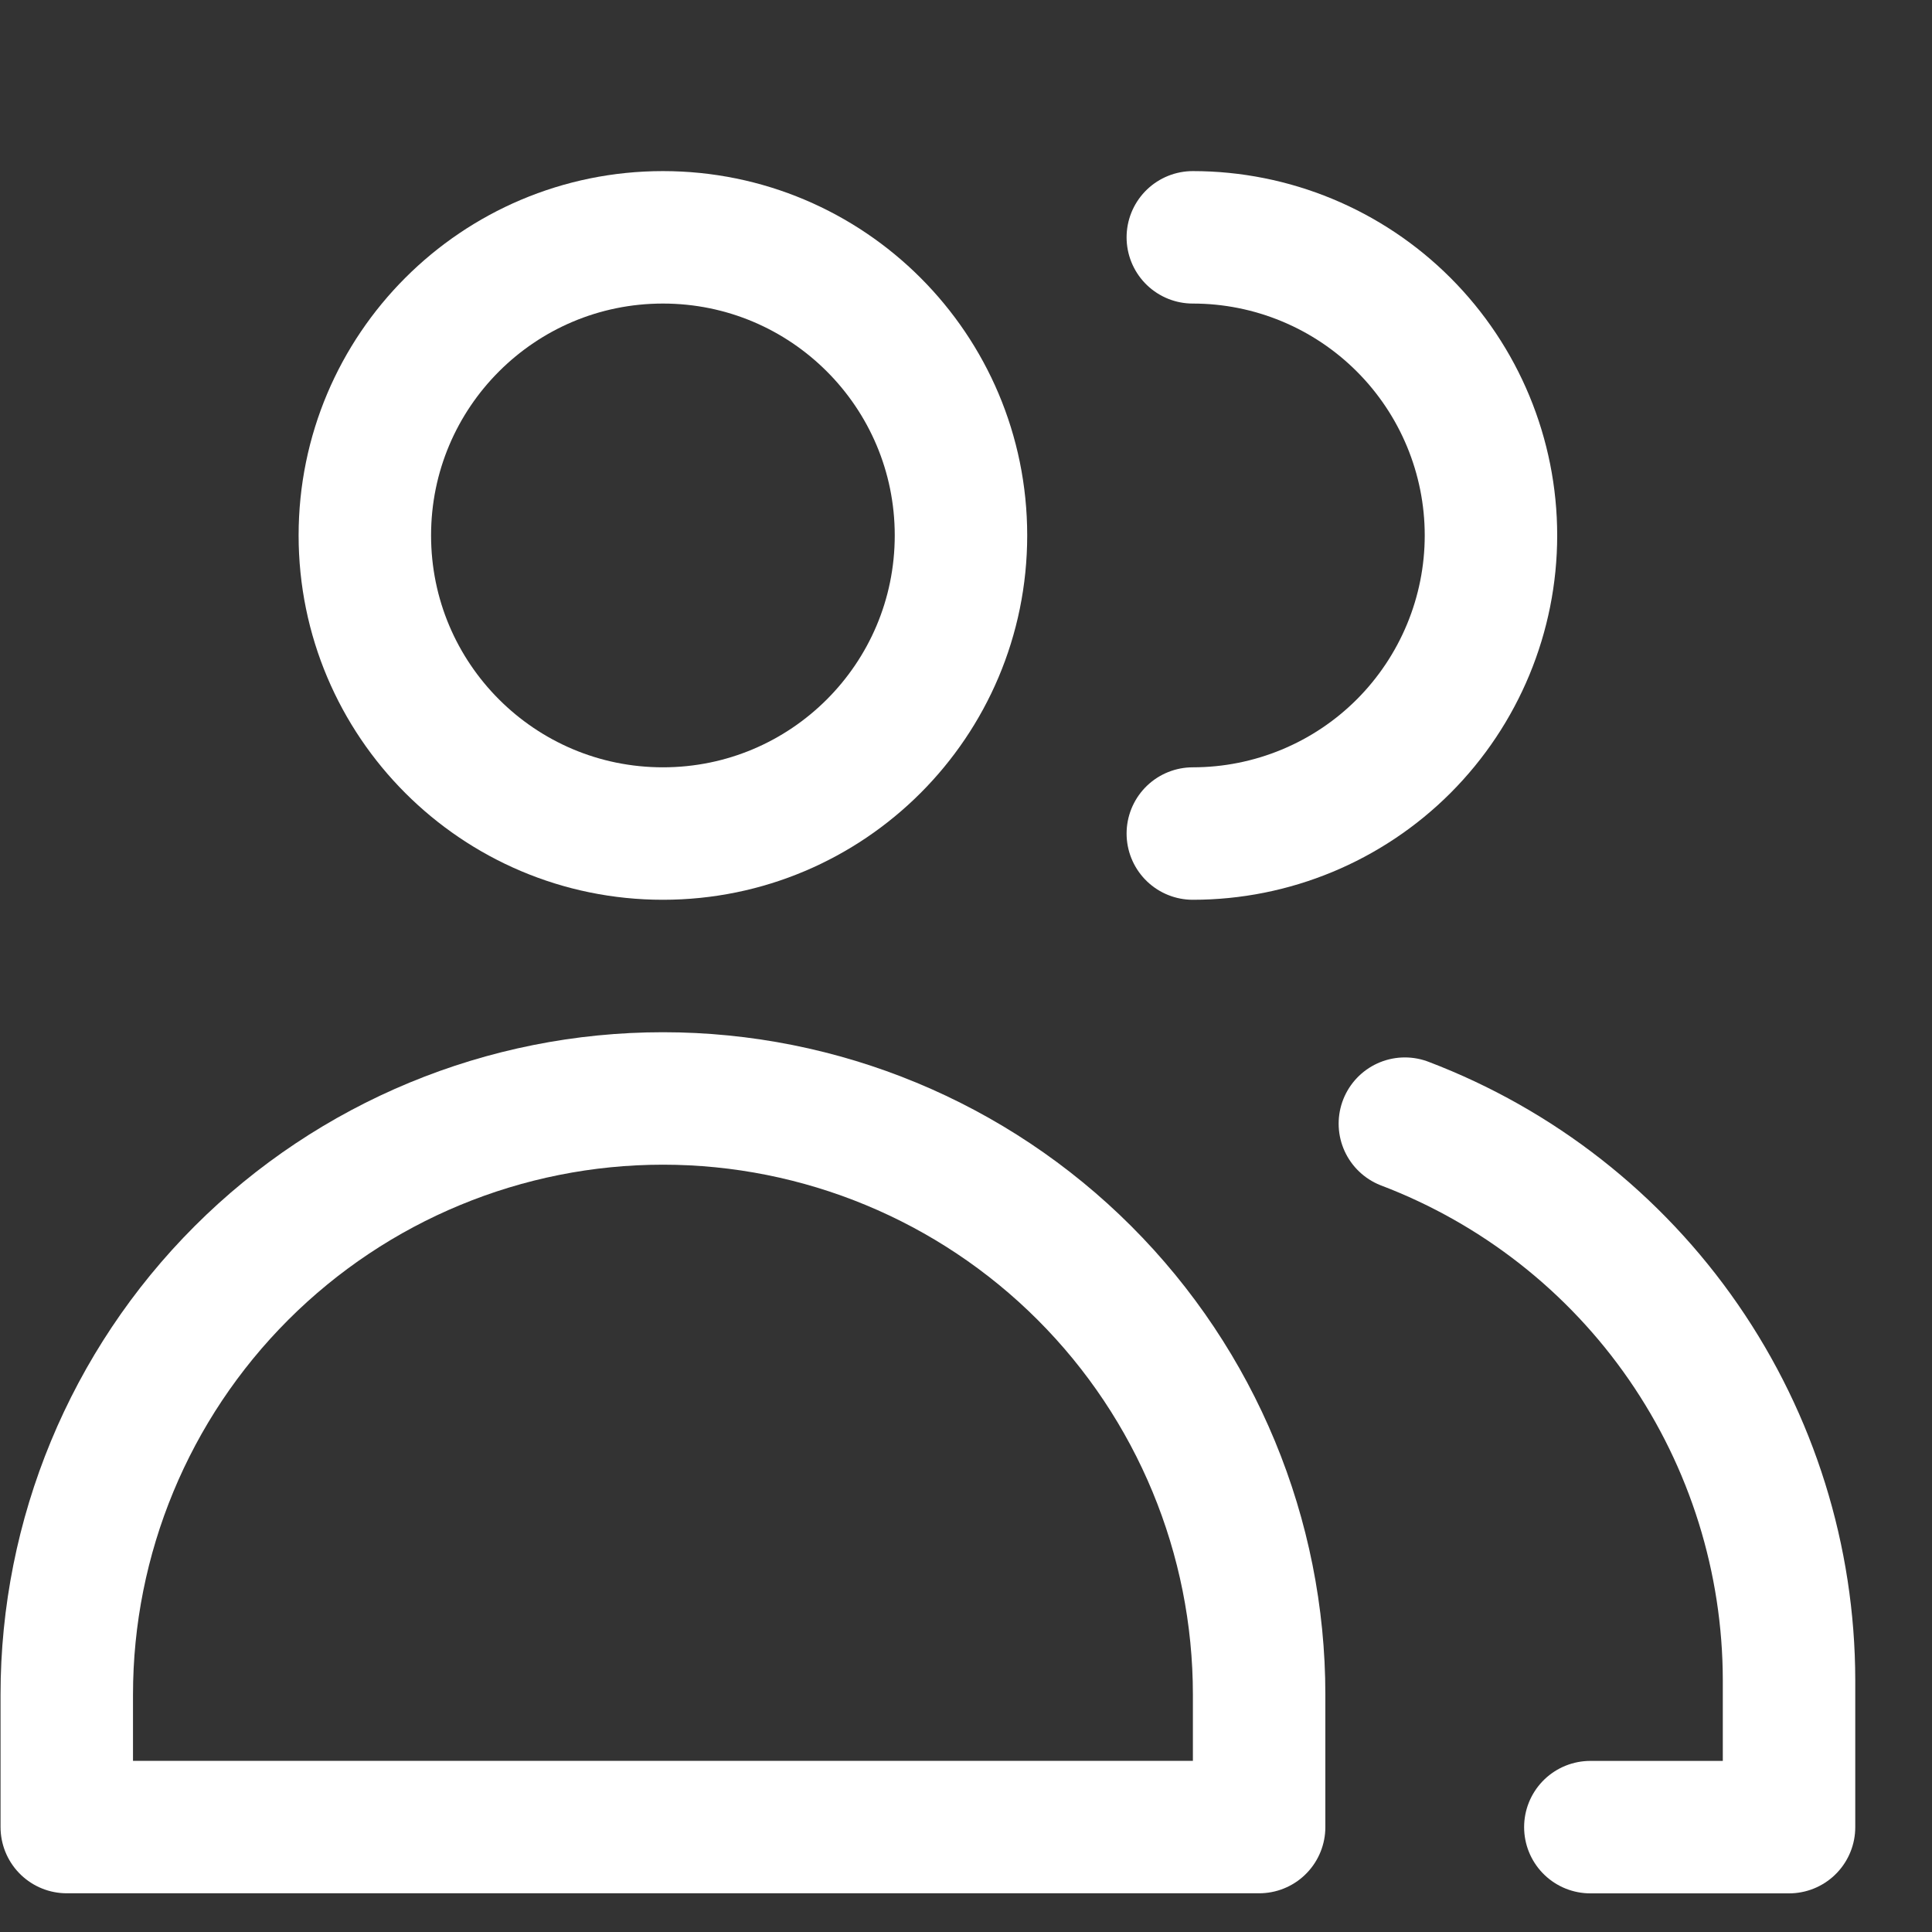 <svg width="25" height="25" viewBox="0 0 25 25" fill="none" xmlns="http://www.w3.org/2000/svg">
<rect x="0" y="0" width="25" height="25" fill="#333333" stroke="none"/>
<g clip-path="url(#clip0_1302_9455)">
<path d="M8.578 10.786C10.709 10.786 12.435 9.059 12.435 6.928C12.435 4.798 10.709 3.071 8.578 3.071C6.448 3.071 4.721 4.798 4.721 6.928C4.721 9.059 6.448 10.786 8.578 10.786Z" stroke="white" stroke-width="1.714" stroke-linecap="round" stroke-linejoin="round"/>
<path d="M16.293 23.642H0.864V21.928C0.864 19.882 1.677 17.92 3.124 16.473C4.57 15.027 6.533 14.214 8.579 14.214C10.624 14.214 12.587 15.027 14.033 16.473C15.48 17.92 16.293 19.882 16.293 21.928V23.642Z" stroke="white" stroke-width="1.714" stroke-linecap="round" stroke-linejoin="round"/>
<path d="M15.435 3.071C16.459 3.071 17.44 3.478 18.163 4.201C18.886 4.924 19.293 5.905 19.293 6.928C19.293 7.951 18.886 8.932 18.163 9.656C17.44 10.379 16.459 10.786 15.435 10.786" stroke="white" stroke-width="1.714" stroke-linecap="round" stroke-linejoin="round"/>
<path d="M18.179 14.54C19.639 15.096 20.896 16.081 21.784 17.367C22.672 18.653 23.148 20.178 23.15 21.74V23.643H20.579" stroke="white" stroke-width="1.714" stroke-linecap="round" stroke-linejoin="round"/>
</g>
<defs>
<clipPath id="clip0_1302_9455">
<rect width="24" height="24" fill="white" transform="translate(0.007 0.5)"/>
</clipPath>
</defs>
</svg>
